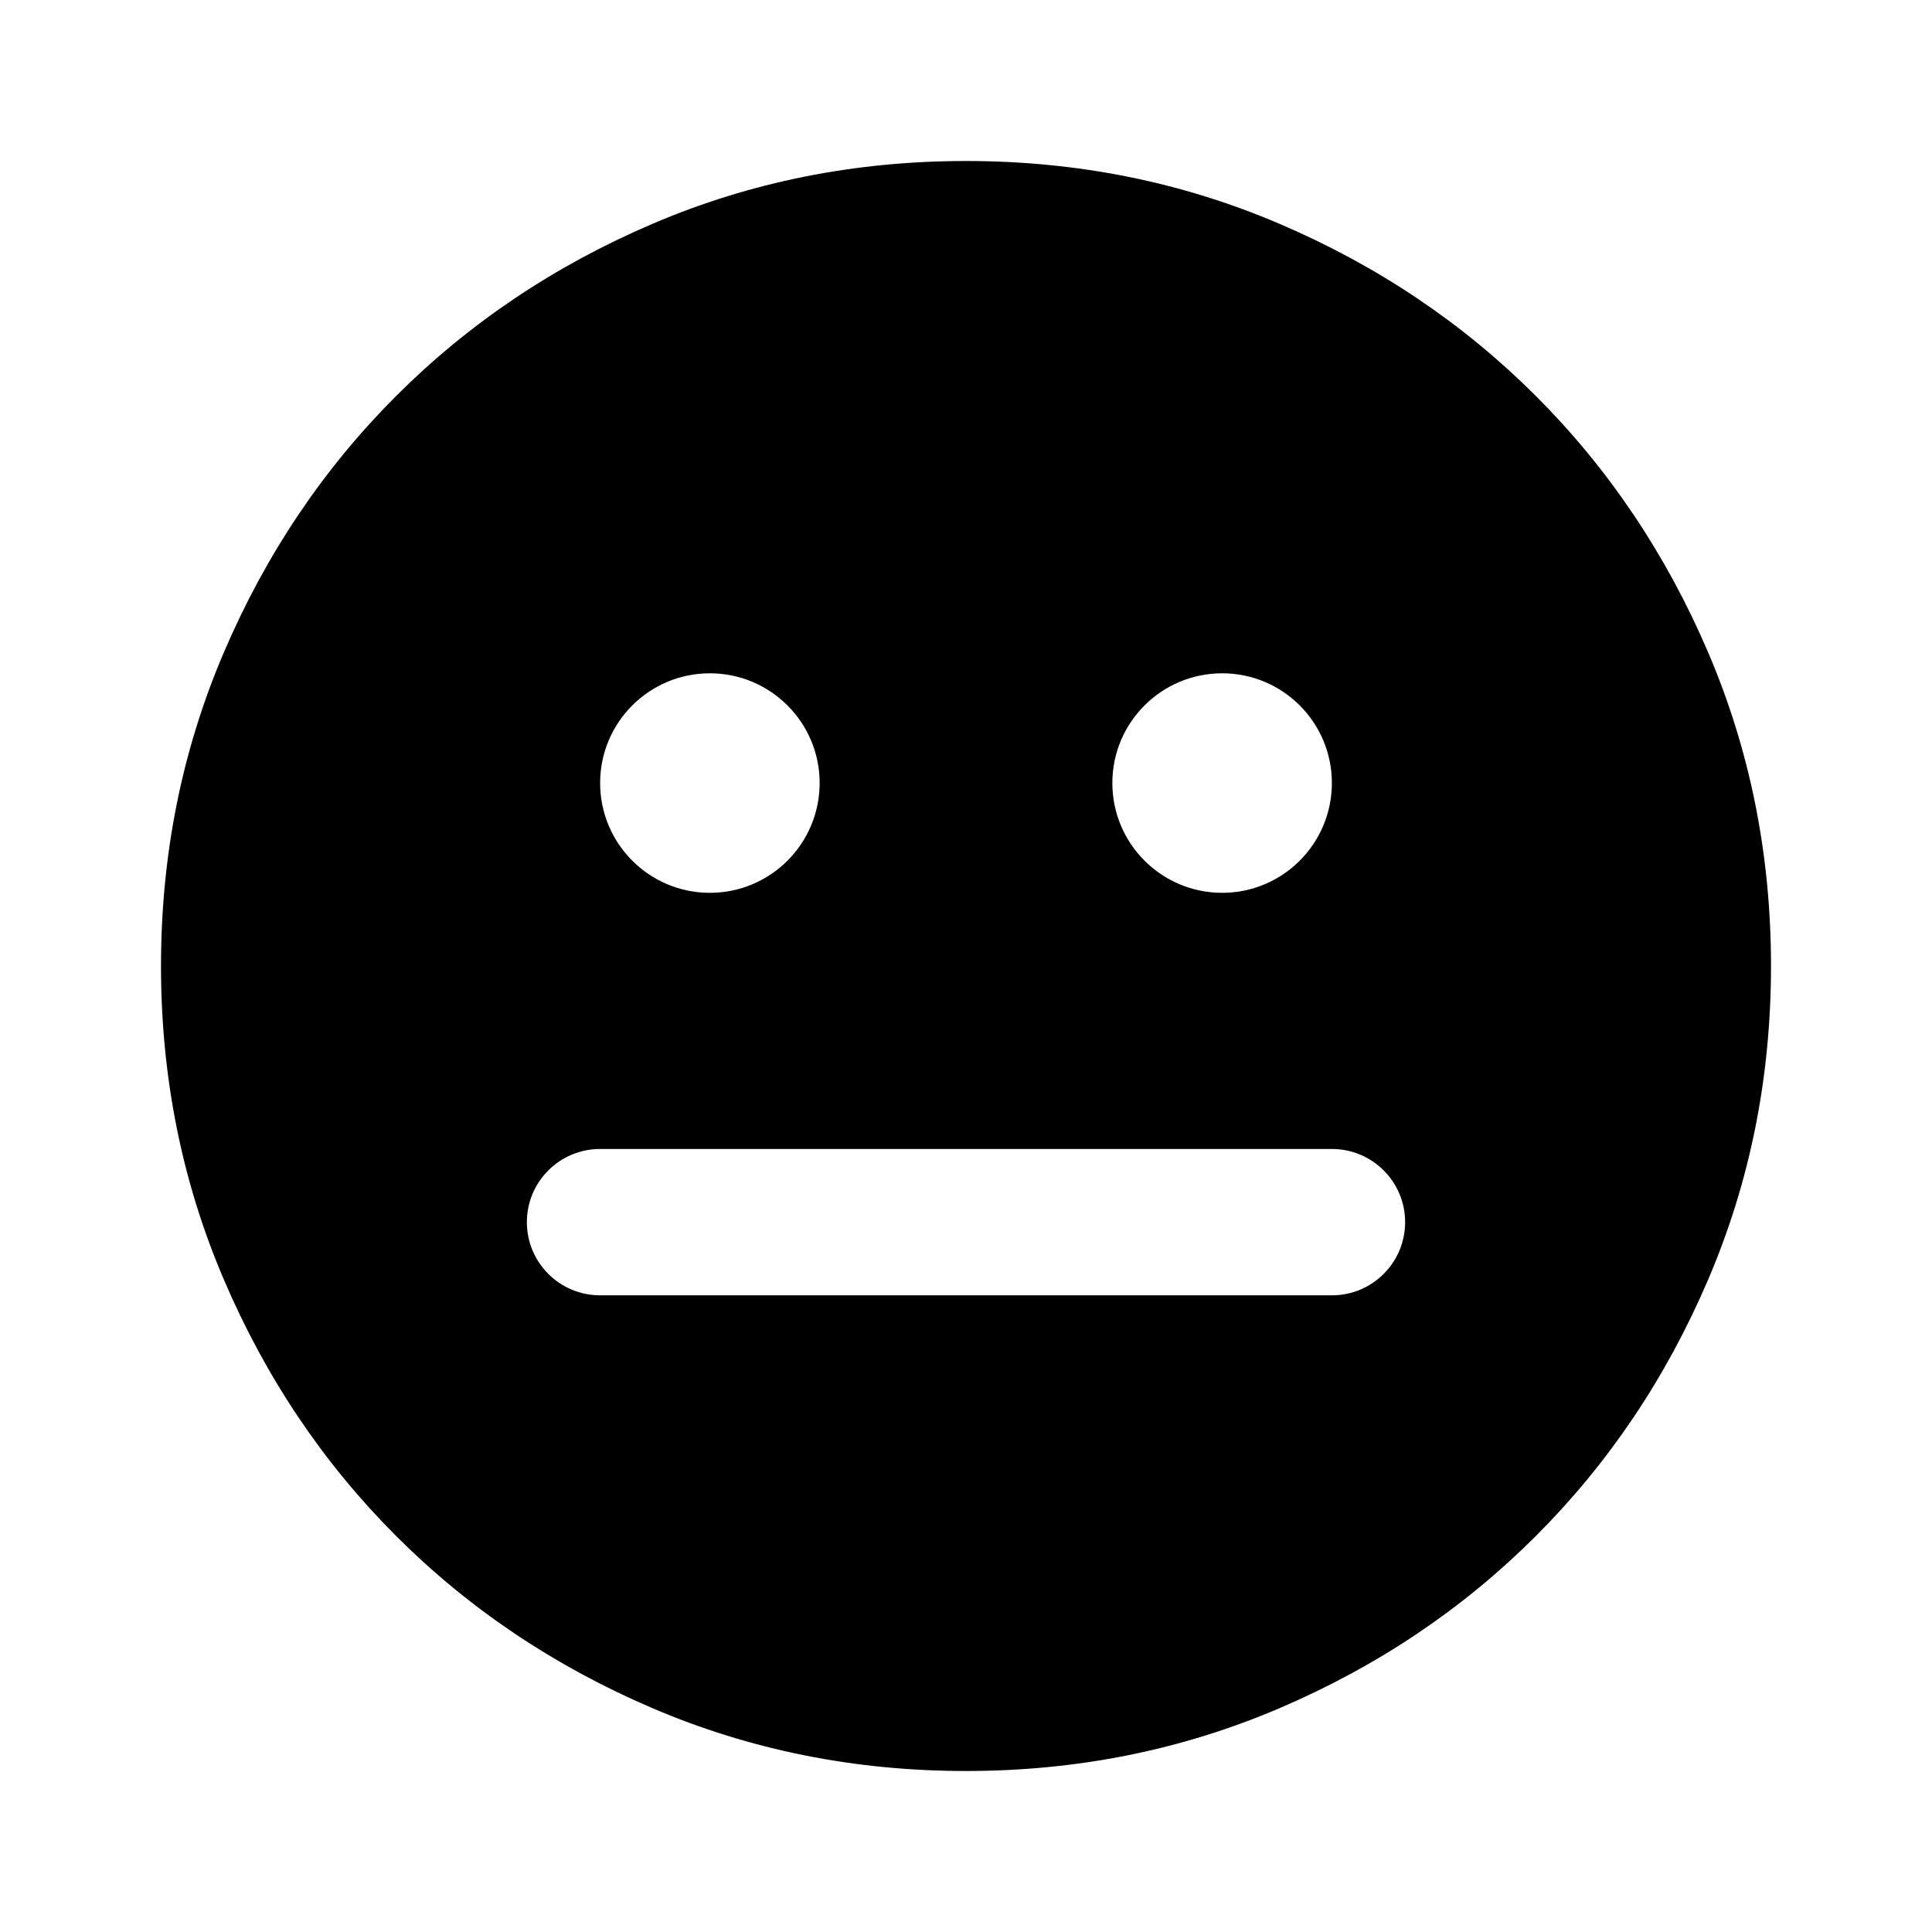 <svg fill="currentColor" viewBox="0 0 24 24" version="1.1" xmlns="http://www.w3.org/2000/svg" xmlns:xlink="http://www.w3.org/1999/xlink">
    <path d="M12,22 C10.62,22 9.321,21.74 8.104,21.219 C6.886,20.698 5.825,19.985 4.92,19.08 C4.015,18.175 3.302,17.114 2.781,15.896 C2.26,14.679 2,13.38 2,12 C2,10.62 2.26,9.321 2.781,8.104 C3.302,6.886 4.015,5.825 4.92,4.92 C5.825,4.015 6.886,3.302 8.104,2.781 C9.321,2.26 10.62,2 12,2 C13.38,2 14.679,2.26 15.896,2.781 C17.114,3.302 18.175,4.015 19.08,4.92 C19.985,5.825 20.698,6.886 21.219,8.104 C21.74,9.321 22,10.62 22,12 C22,13.38 21.74,14.679 21.219,15.896 C20.698,17.114 19.985,18.175 19.08,19.08 C18.175,19.985 17.114,20.698 15.896,21.219 C14.679,21.74 13.38,22 12,22 Z M8.818,11.091 C9.571,11.091 10.182,10.48 10.182,9.727 C10.182,8.974 9.571,8.364 8.818,8.364 C8.065,8.364 7.455,8.974 7.455,9.727 C7.455,10.48 8.065,11.091 8.818,11.091 Z M15.182,11.091 C15.935,11.091 16.545,10.48 16.545,9.727 C16.545,8.974 15.935,8.364 15.182,8.364 C14.429,8.364 13.818,8.974 13.818,9.727 C13.818,10.48 14.429,11.091 15.182,11.091 Z M7.455,16.091 L16.545,16.091 C17.048,16.091 17.455,15.684 17.455,15.182 C17.455,14.68 17.048,14.273 16.545,14.273 L7.455,14.273 C6.952,14.273 6.545,14.68 6.545,15.182 C6.545,15.684 6.952,16.091 7.455,16.091 Z" id="Icon_NeutralLines" ></path>
</svg>

